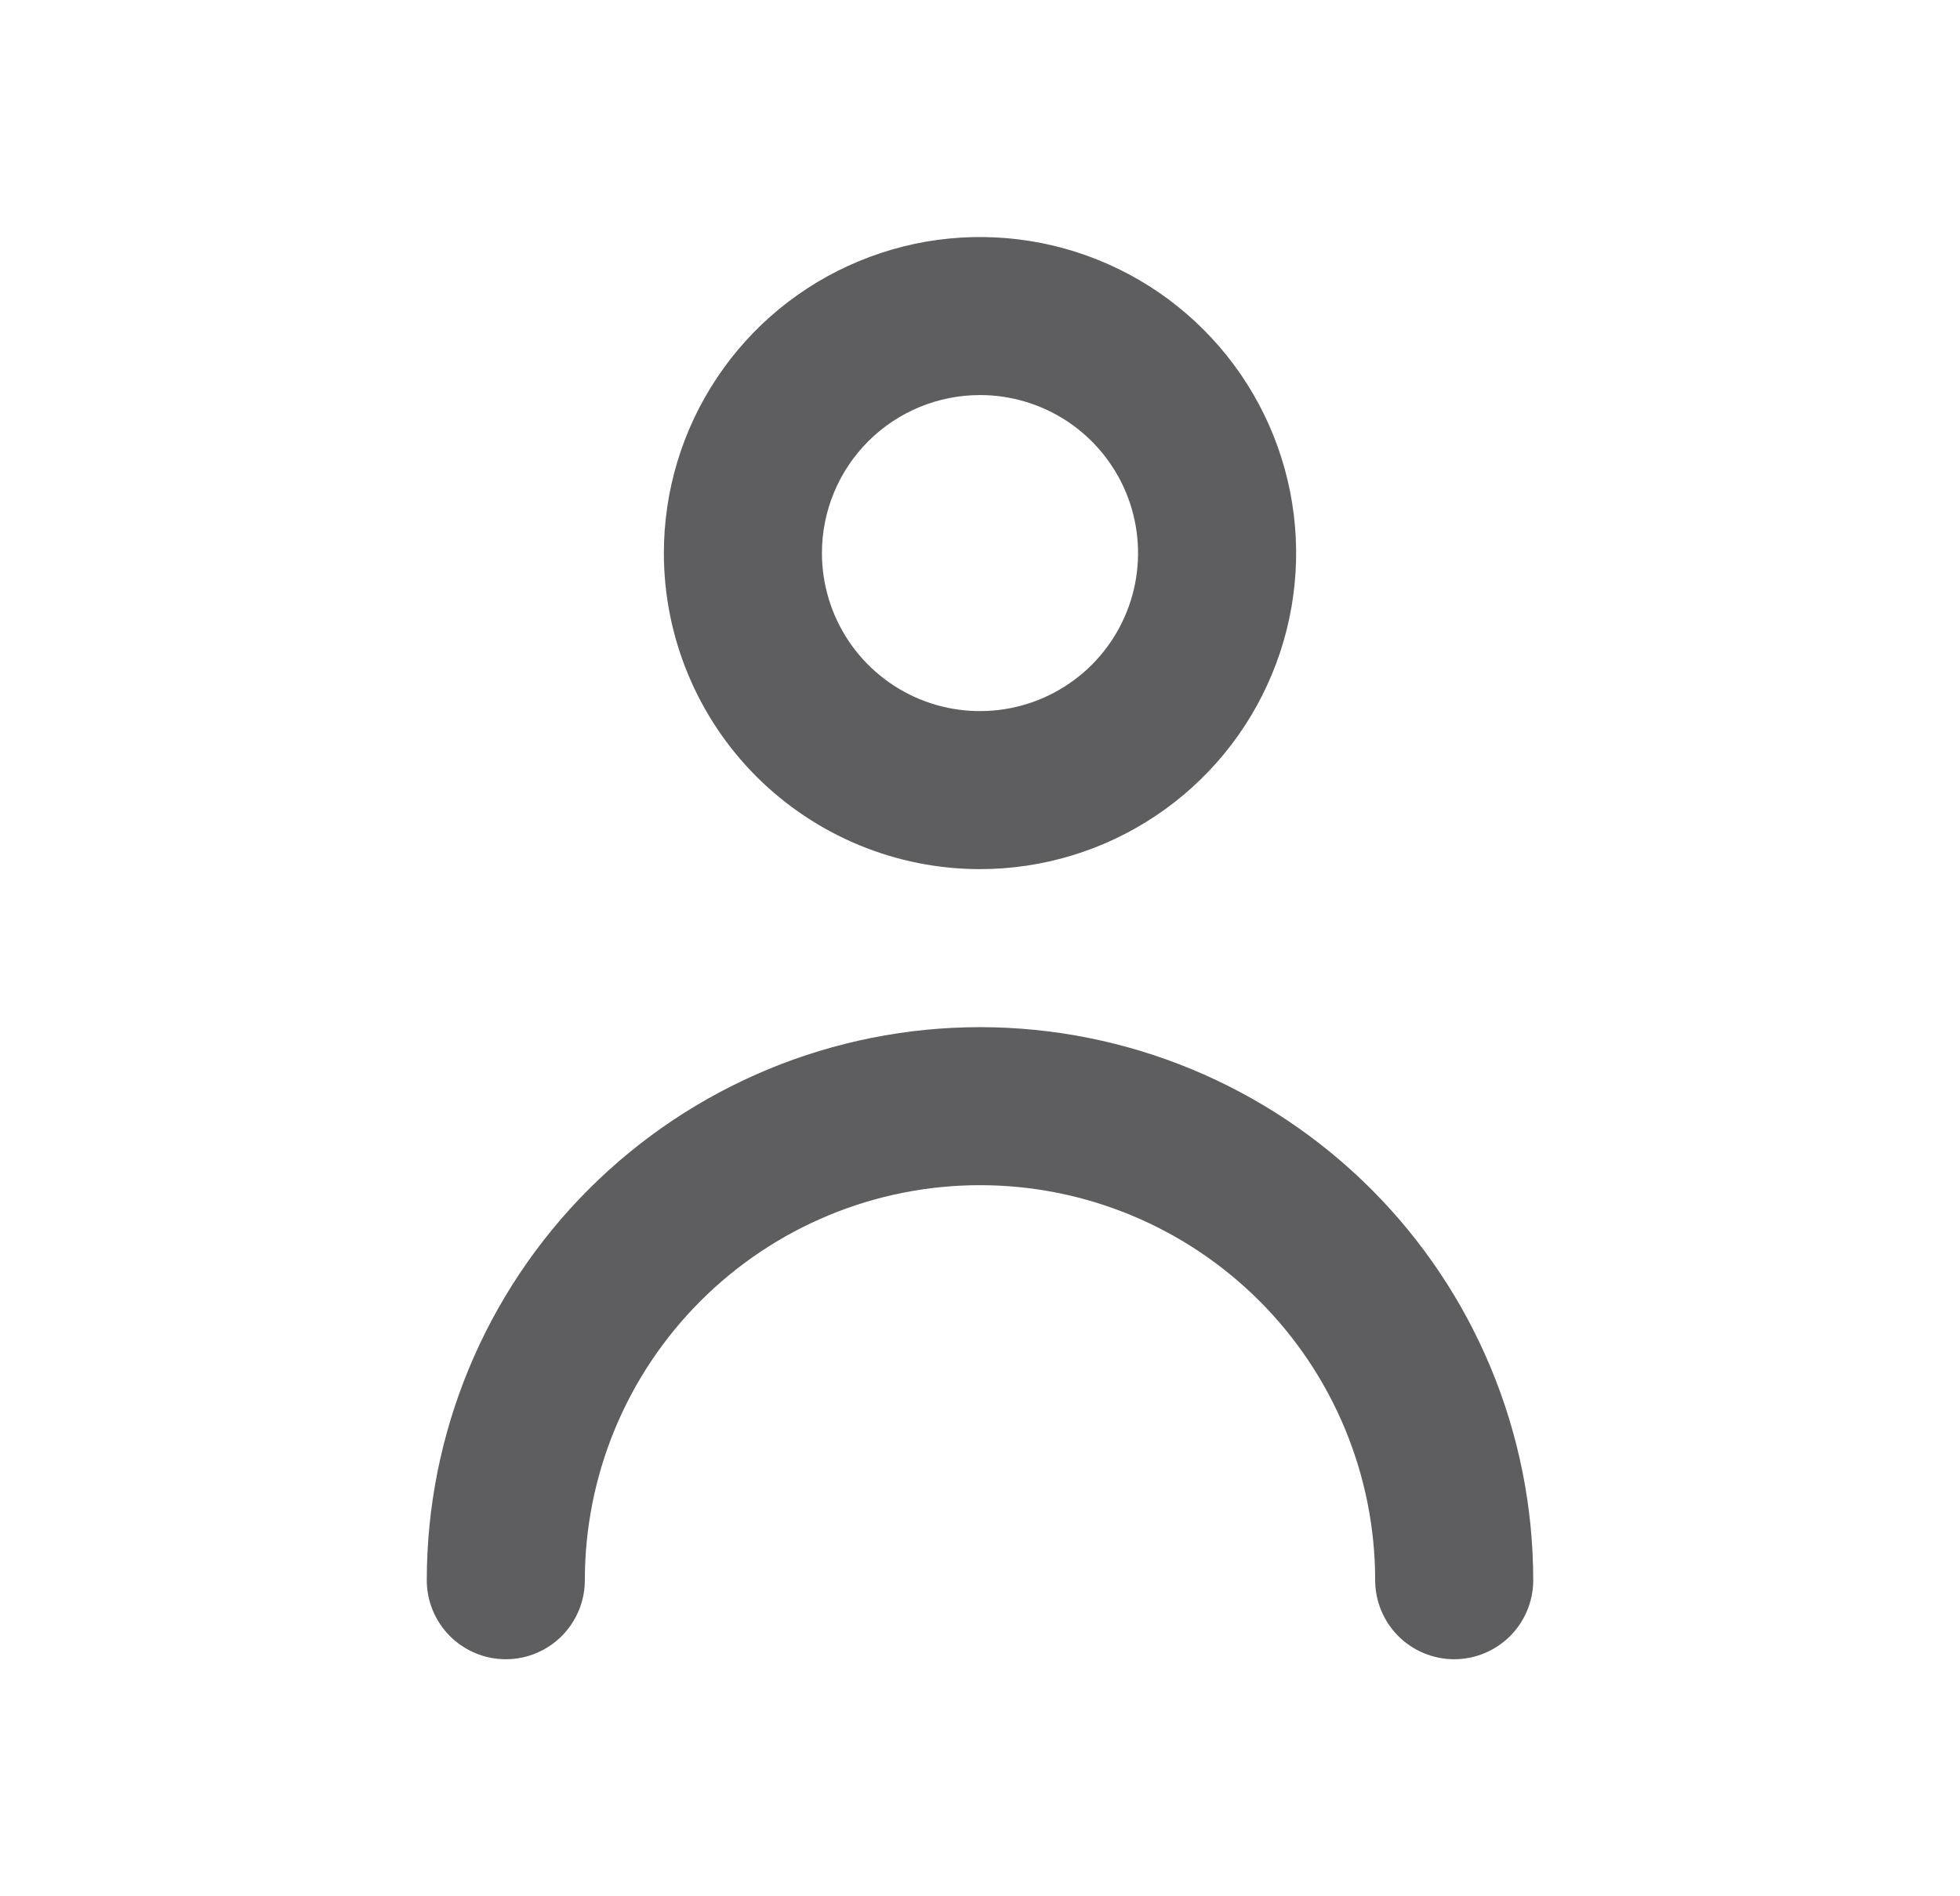 <svg width="31" height="30" viewBox="0 0 31 30" fill="none" xmlns="http://www.w3.org/2000/svg">
<path d="M15.5 13.75C16.489 13.75 17.456 13.457 18.278 12.907C19.1 12.358 19.741 11.577 20.119 10.663C20.498 9.75 20.597 8.744 20.404 7.775C20.211 6.805 19.735 5.914 19.035 5.214C18.336 4.515 17.445 4.039 16.476 3.846C15.505 3.653 14.5 3.752 13.587 4.131C12.673 4.509 11.892 5.15 11.343 5.972C10.793 6.794 10.5 7.761 10.5 8.75C10.5 10.076 11.027 11.348 11.964 12.286C12.902 13.223 14.174 13.75 15.5 13.75ZM15.5 6.25C15.995 6.25 16.478 6.397 16.889 6.671C17.3 6.946 17.62 7.336 17.81 7.793C17.999 8.25 18.048 8.753 17.952 9.238C17.855 9.723 17.617 10.168 17.268 10.518C16.918 10.867 16.473 11.105 15.988 11.202C15.503 11.298 15 11.249 14.543 11.06C14.086 10.87 13.696 10.55 13.421 10.139C13.147 9.728 13 9.244 13 8.75C13 8.087 13.263 7.451 13.732 6.982C14.201 6.513 14.837 6.25 15.5 6.25ZM15.5 16.25C13.179 16.25 10.954 17.172 9.313 18.813C7.672 20.454 6.75 22.679 6.75 25C6.75 25.331 6.882 25.649 7.116 25.884C7.351 26.118 7.668 26.25 8 26.25C8.332 26.25 8.649 26.118 8.884 25.884C9.118 25.649 9.25 25.331 9.25 25C9.25 23.342 9.908 21.753 11.081 20.581C12.253 19.409 13.842 18.75 15.5 18.75C17.158 18.75 18.747 19.409 19.919 20.581C21.091 21.753 21.75 23.342 21.75 25C21.75 25.331 21.882 25.649 22.116 25.884C22.351 26.118 22.669 26.25 23 26.25C23.331 26.25 23.649 26.118 23.884 25.884C24.118 25.649 24.25 25.331 24.25 25C24.25 22.679 23.328 20.454 21.687 18.813C20.046 17.172 17.821 16.25 15.5 16.25Z" fill="#5E5E60"/>
</svg>
